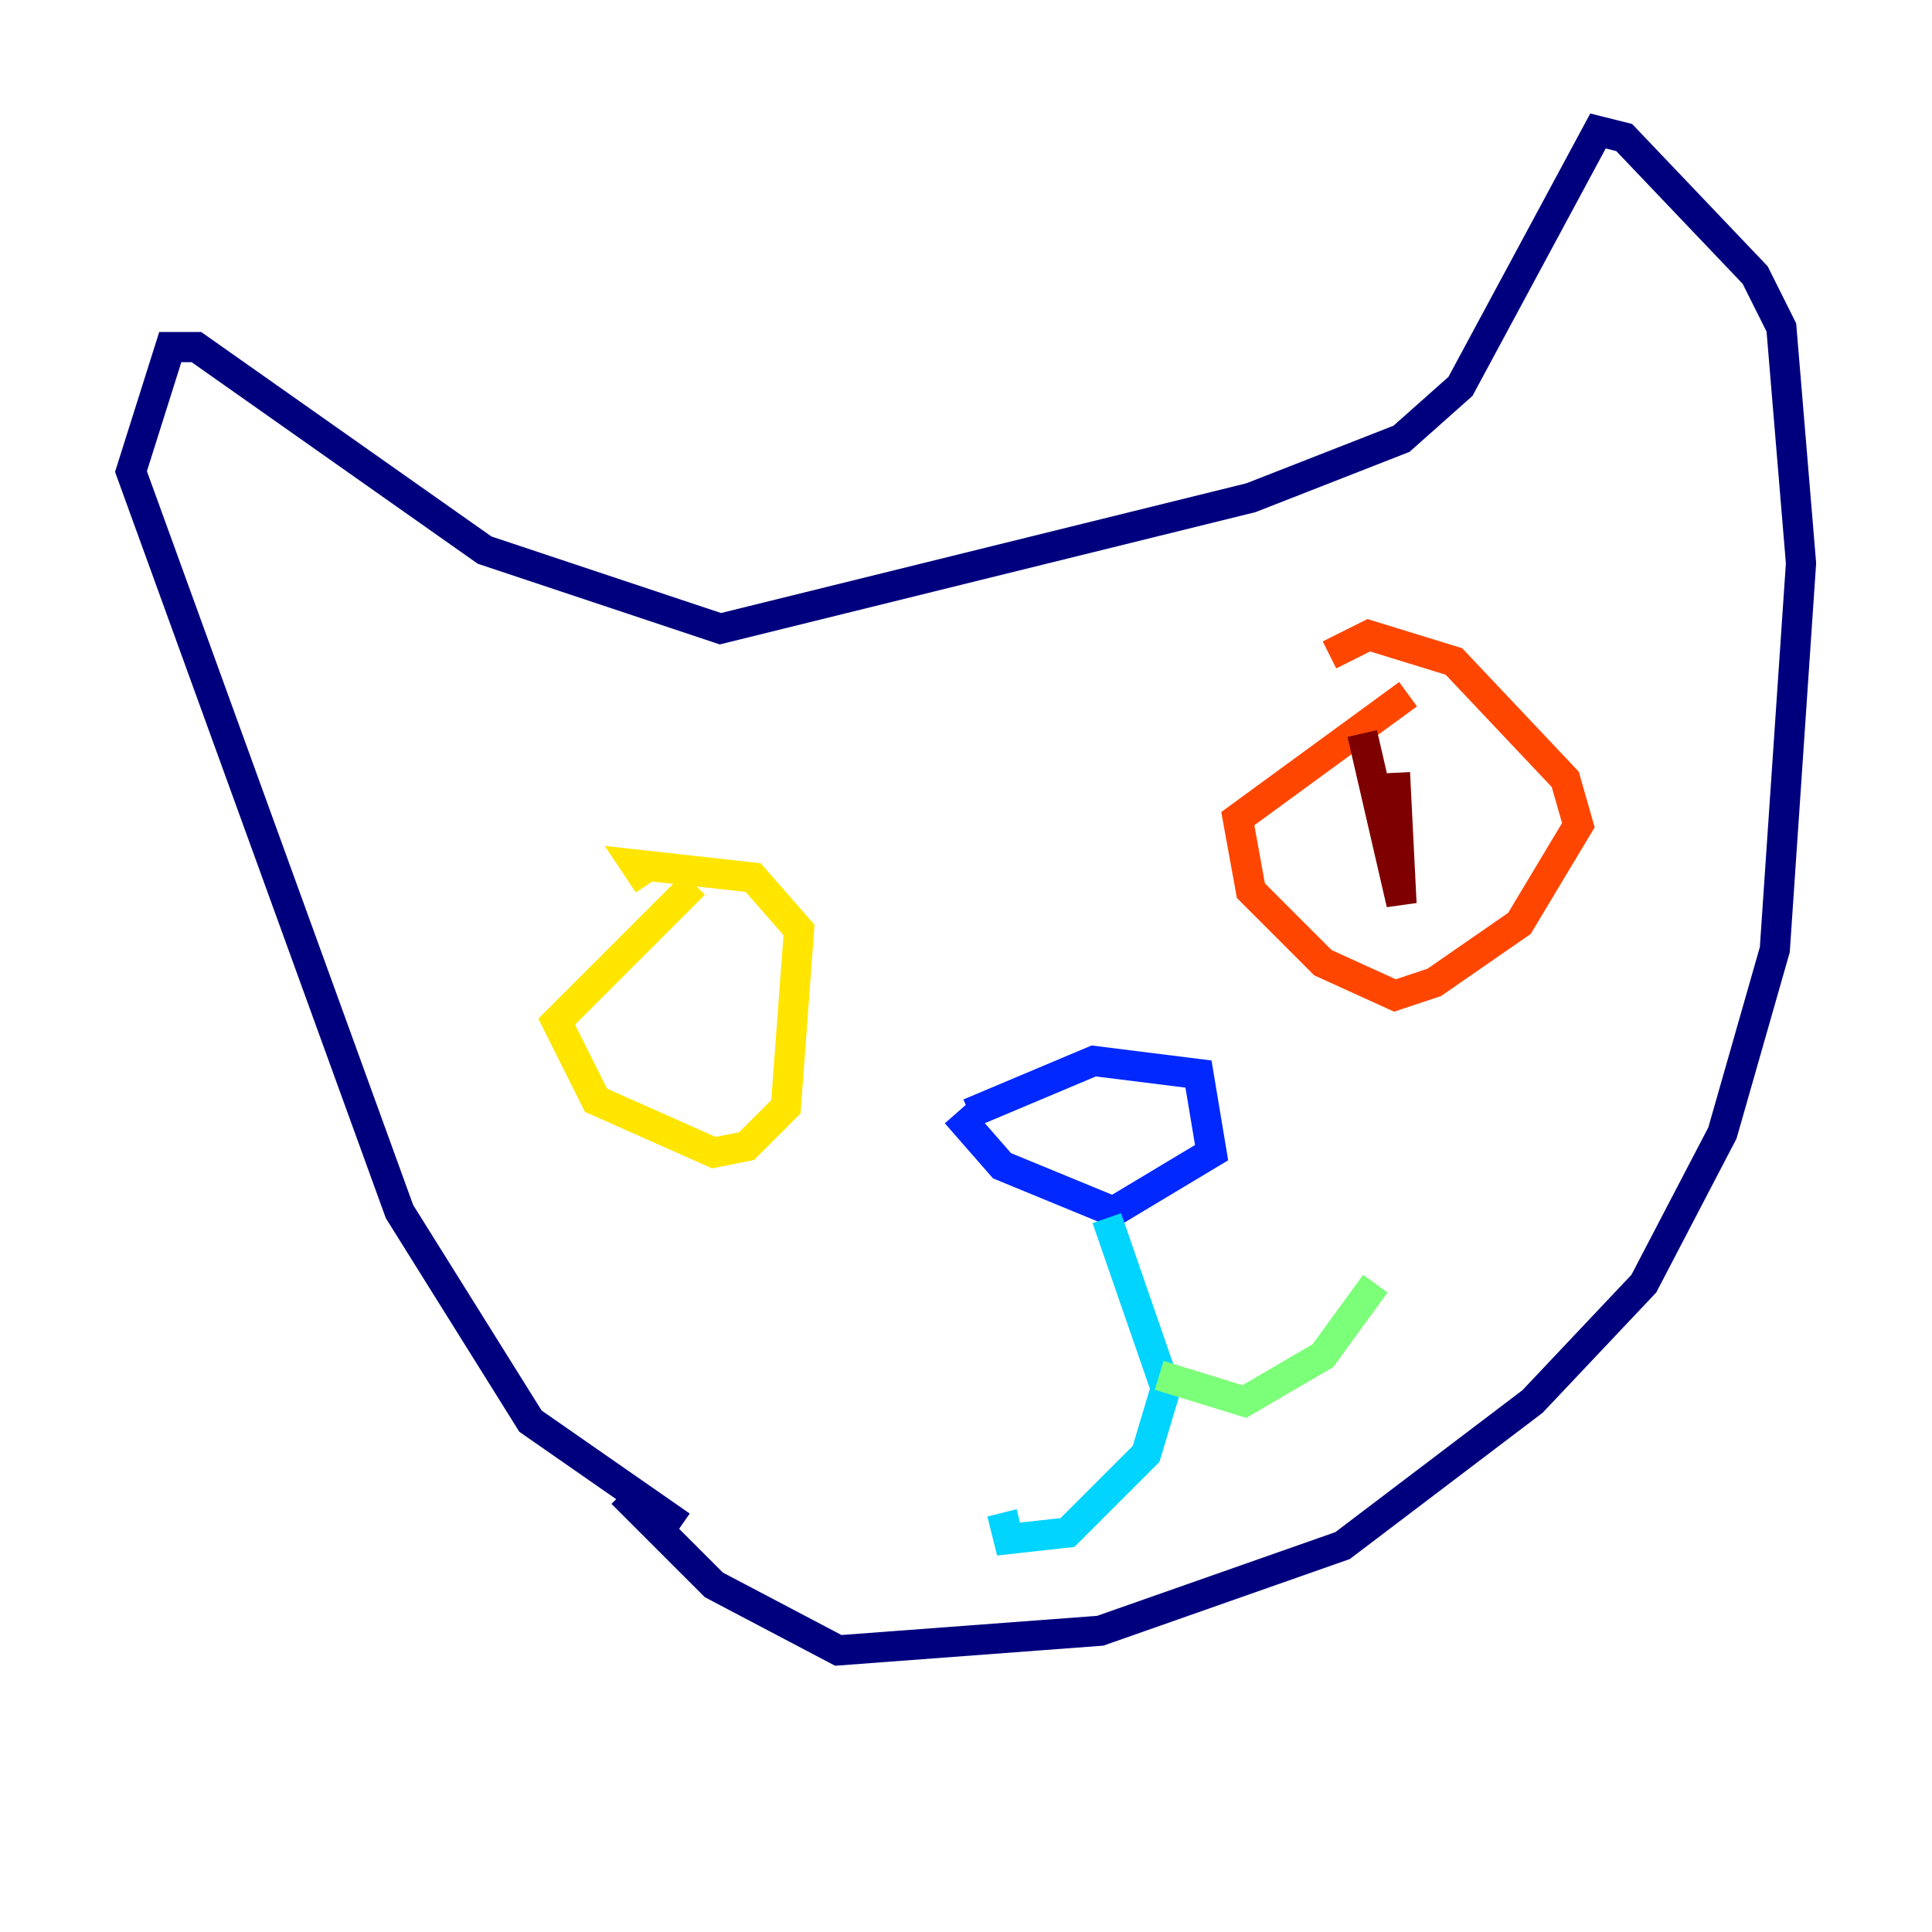 <?xml version="1.0" encoding="utf-8" ?>
<svg baseProfile="tiny" height="128" version="1.2" viewBox="0,0,128,128" width="128" xmlns="http://www.w3.org/2000/svg" xmlns:ev="http://www.w3.org/2001/xml-events" xmlns:xlink="http://www.w3.org/1999/xlink"><defs /><polyline fill="none" points="41.22,98.929 47.295,105.003 55.539,109.342 72.895,108.041 88.949,102.4 101.532,92.854 108.909,85.044 114.115,75.064 117.586,62.915 119.322,37.315 118.02,21.695 116.285,18.224 107.607,9.112 105.871,8.678 96.759,25.6 92.854,29.071 82.875,32.976 47.729,41.654 32.108,36.447 13.017,22.997 11.281,22.997 8.678,31.241 26.468,80.271 35.146,94.156 45.125,101.098" stroke="#00007f" stroke-width="2" /><polyline fill="none" points="64.217,73.763 72.461,70.291 79.403,71.159 80.271,76.366 73.763,80.271 66.386,77.234 63.349,73.763" stroke="#0028ff" stroke-width="2" /><polyline fill="none" points="73.329,80.705 77.234,91.986 75.932,96.325 70.725,101.532 66.82,101.966 66.386,100.231" stroke="#00d4ff" stroke-width="2" /><polyline fill="none" points="76.8,91.119 82.441,92.854 87.647,89.817 91.119,85.044" stroke="#7cff79" stroke-width="2" /><polyline fill="none" points="45.993,58.576 36.881,67.688 39.485,72.895 47.295,76.366 49.464,75.932 52.068,73.329 52.936,61.614 49.898,58.142 42.088,57.275 42.956,58.576" stroke="#ffe500" stroke-width="2" /><polyline fill="none" points="93.288,45.993 82.007,54.237 82.875,59.01 87.647,63.783 92.42,65.953 95.024,65.085 100.664,61.18 104.57,54.671 103.702,51.634 96.325,43.824 90.685,42.088 88.081,43.39" stroke="#ff4600" stroke-width="2" /><polyline fill="none" points="90.251,48.597 92.854,59.878 92.42,51.2" stroke="#7f0000" stroke-width="2" /></svg>